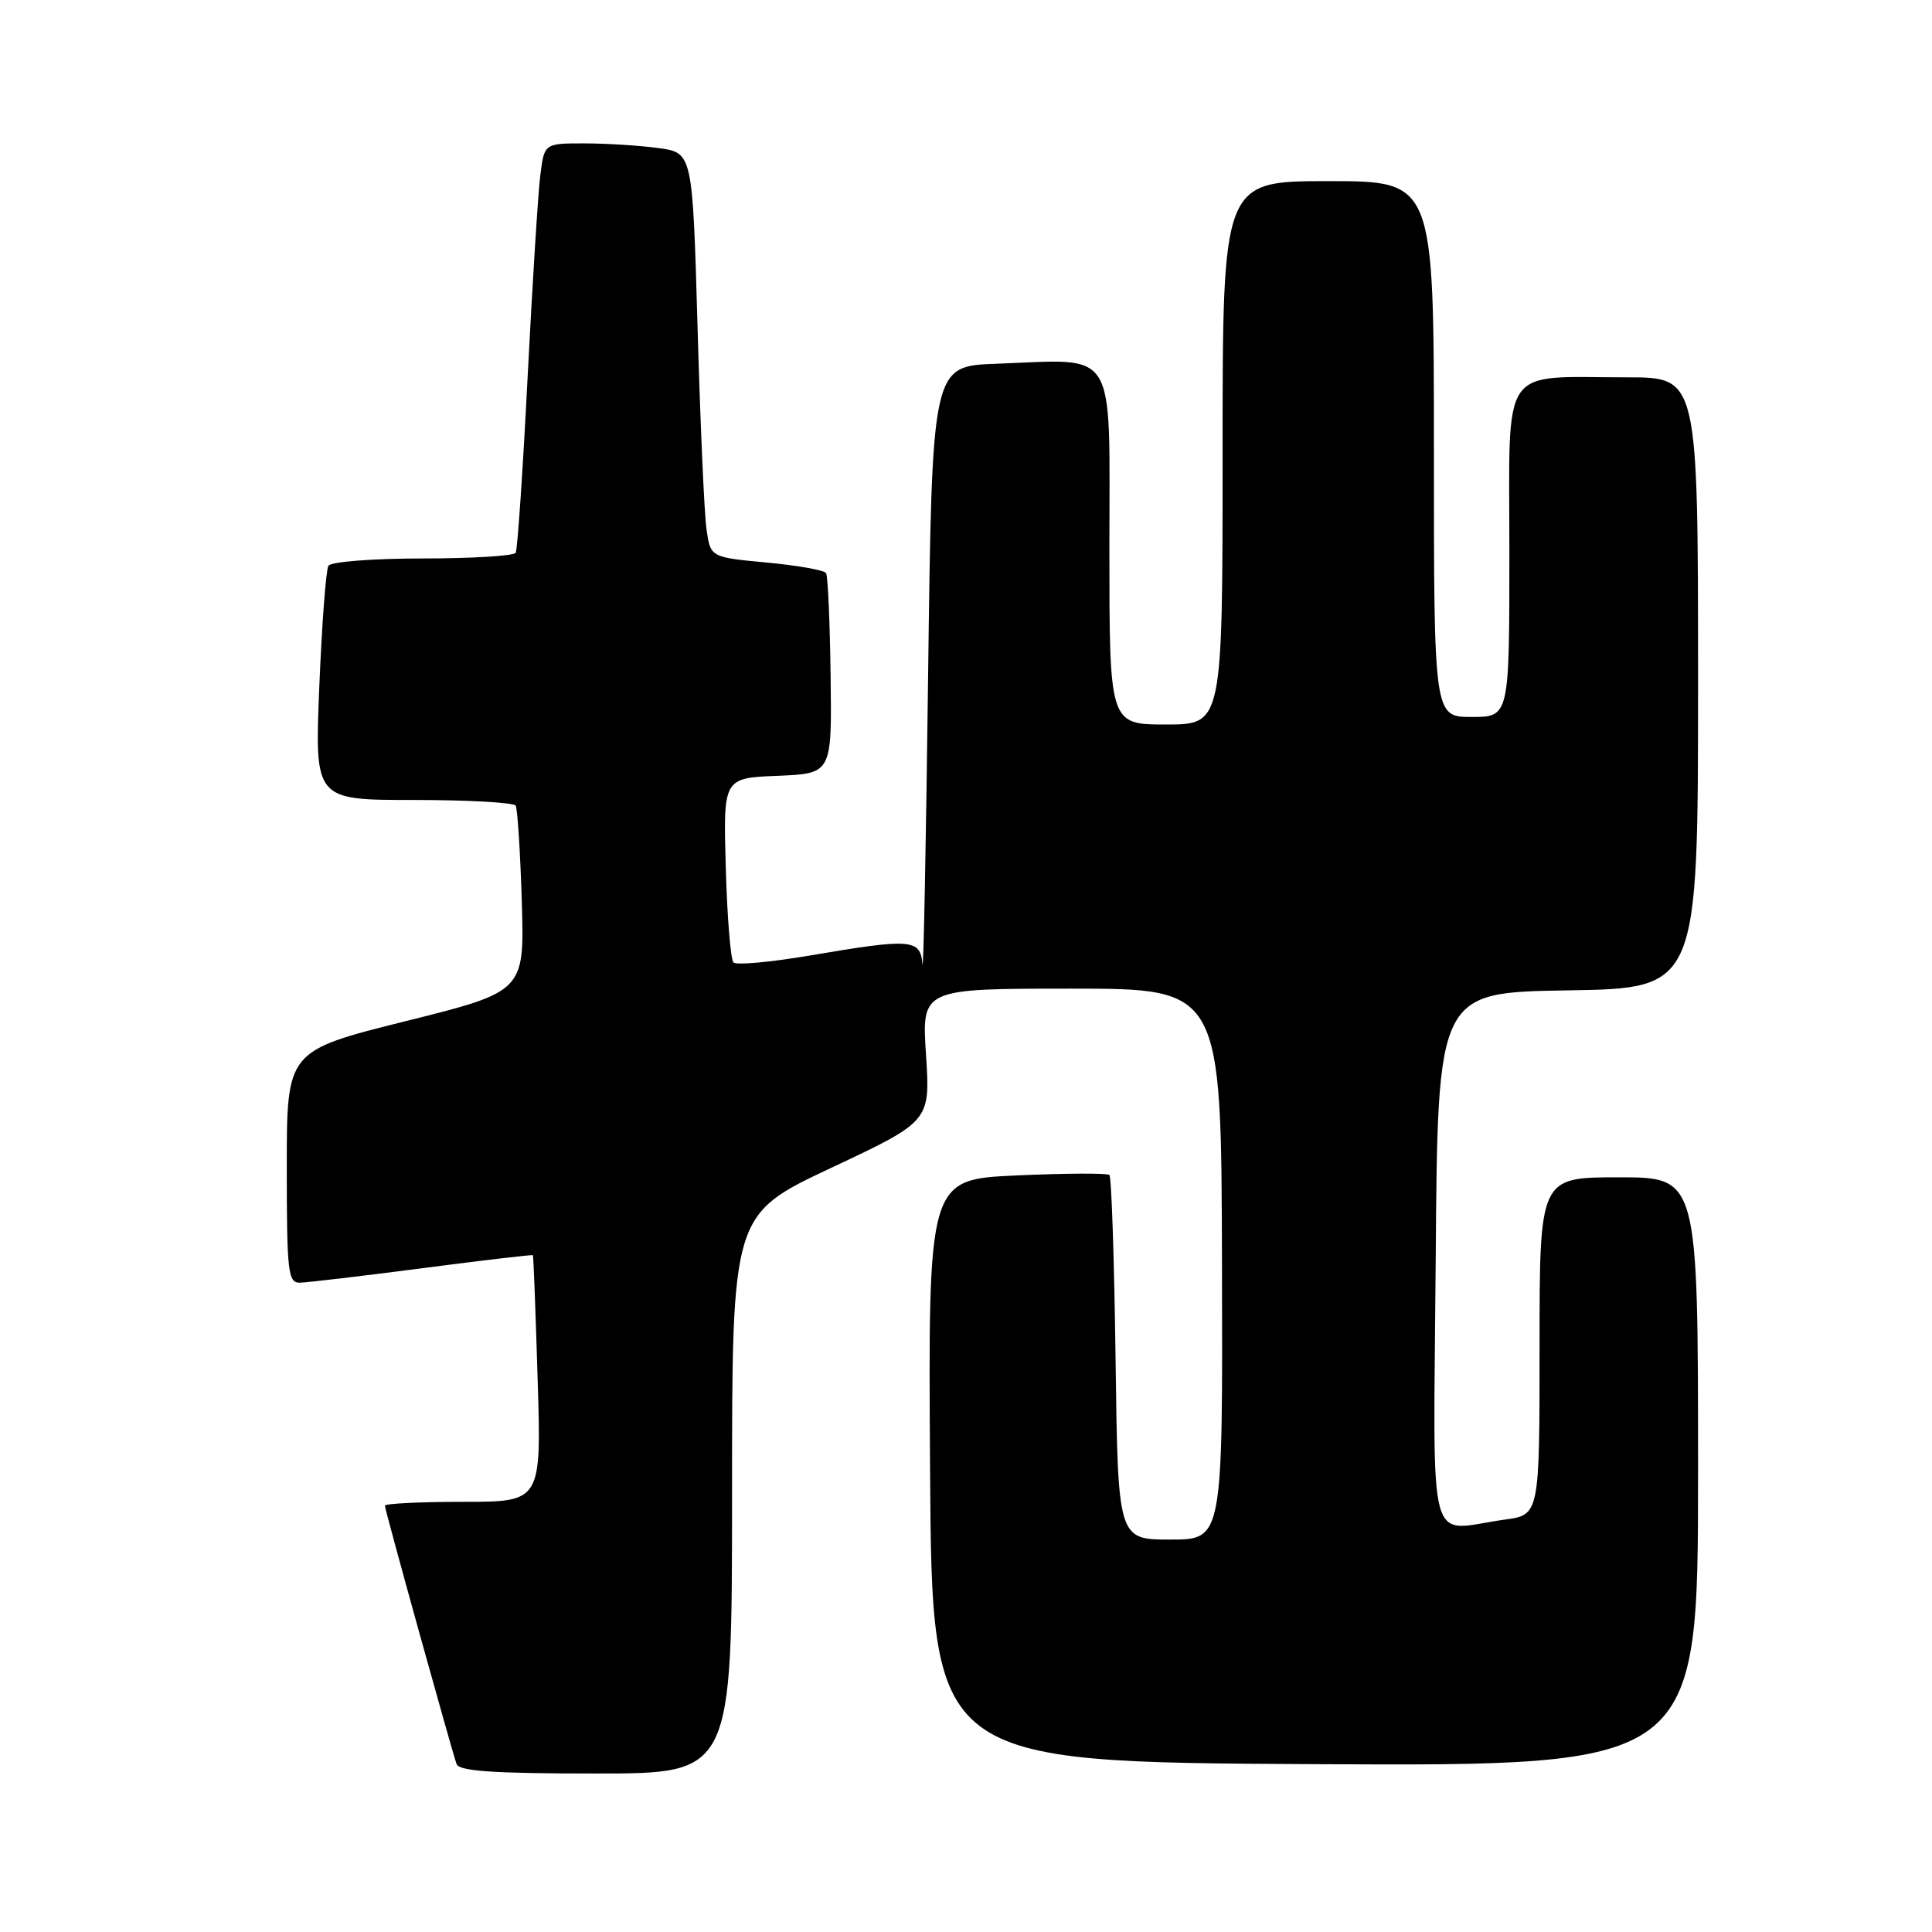 <?xml version="1.0" encoding="UTF-8" standalone="no"?>
<!DOCTYPE svg PUBLIC "-//W3C//DTD SVG 1.1//EN" "http://www.w3.org/Graphics/SVG/1.1/DTD/svg11.dtd" >
<svg xmlns="http://www.w3.org/2000/svg" xmlns:xlink="http://www.w3.org/1999/xlink" version="1.1" viewBox="0 0 256 256">
 <g >
 <path fill="currentColor"
d=" M 97.00 197.97 C 97.00 160.93 97.00 160.93 110.13 154.75 C 123.27 148.57 123.27 148.57 122.70 139.78 C 122.13 131.00 122.13 131.00 141.98 131.00 C 161.83 131.00 161.83 131.00 161.92 167.50 C 162.02 204.00 162.02 204.00 155.07 204.00 C 148.13 204.00 148.13 204.00 147.82 180.08 C 147.64 166.93 147.28 155.95 147.00 155.69 C 146.72 155.43 141.21 155.46 134.74 155.75 C 122.98 156.28 122.98 156.28 123.24 194.89 C 123.50 233.50 123.50 233.50 174.25 233.76 C 225.00 234.02 225.00 234.02 225.00 195.01 C 225.00 156.00 225.00 156.00 214.50 156.00 C 204.00 156.00 204.00 156.00 204.00 178.36 C 204.00 200.73 204.00 200.73 199.36 201.36 C 188.91 202.80 189.94 206.71 190.24 166.75 C 190.50 131.50 190.50 131.50 207.75 131.23 C 225.00 130.95 225.00 130.95 225.00 90.48 C 225.00 50.00 225.00 50.00 215.63 50.00 C 198.57 50.00 200.00 47.88 200.00 73.12 C 200.00 95.00 200.00 95.00 195.00 95.00 C 190.00 95.00 190.00 95.00 190.00 59.50 C 190.00 24.00 190.00 24.00 176.00 24.00 C 162.00 24.00 162.00 24.00 162.00 60.00 C 162.00 96.00 162.00 96.00 154.50 96.00 C 147.00 96.00 147.00 96.00 147.00 72.55 C 147.00 45.60 148.24 47.61 132.00 48.20 C 123.50 48.50 123.50 48.50 122.98 89.50 C 122.70 112.05 122.36 129.26 122.23 127.75 C 121.95 124.41 120.77 124.32 107.32 126.61 C 102.13 127.49 97.57 127.91 97.19 127.53 C 96.81 127.15 96.35 121.50 96.17 114.96 C 95.83 103.09 95.83 103.09 103.03 102.80 C 110.23 102.50 110.23 102.50 110.06 89.57 C 109.97 82.46 109.70 76.32 109.46 75.94 C 109.22 75.55 105.68 74.92 101.59 74.54 C 94.15 73.84 94.15 73.84 93.62 70.17 C 93.32 68.15 92.79 56.09 92.43 43.37 C 91.77 20.24 91.77 20.24 87.25 19.62 C 84.76 19.28 80.34 19.00 77.42 19.00 C 72.12 19.00 72.12 19.00 71.59 23.25 C 71.30 25.59 70.54 37.62 69.91 50.00 C 69.28 62.38 68.57 72.84 68.33 73.25 C 68.08 73.66 62.54 74.00 56.00 74.00 C 49.43 74.00 43.85 74.43 43.52 74.97 C 43.19 75.50 42.65 82.70 42.31 90.97 C 41.69 106.00 41.69 106.00 54.79 106.00 C 61.99 106.00 68.08 106.34 68.33 106.75 C 68.57 107.16 68.94 112.87 69.14 119.44 C 69.50 131.38 69.50 131.38 53.75 135.31 C 38.00 139.24 38.00 139.24 38.00 154.62 C 38.00 168.61 38.16 170.00 39.75 169.96 C 40.71 169.94 48.02 169.08 55.99 168.04 C 63.96 167.00 70.54 166.23 70.61 166.32 C 70.69 166.42 70.97 173.81 71.24 182.75 C 71.74 199.00 71.74 199.00 61.37 199.00 C 55.67 199.00 51.00 199.23 51.00 199.51 C 51.00 200.05 59.77 231.65 60.50 233.75 C 60.83 234.69 65.44 235.00 78.97 235.00 C 97.00 235.00 97.00 235.00 97.00 197.97 Z "/>
</g>
</svg>
